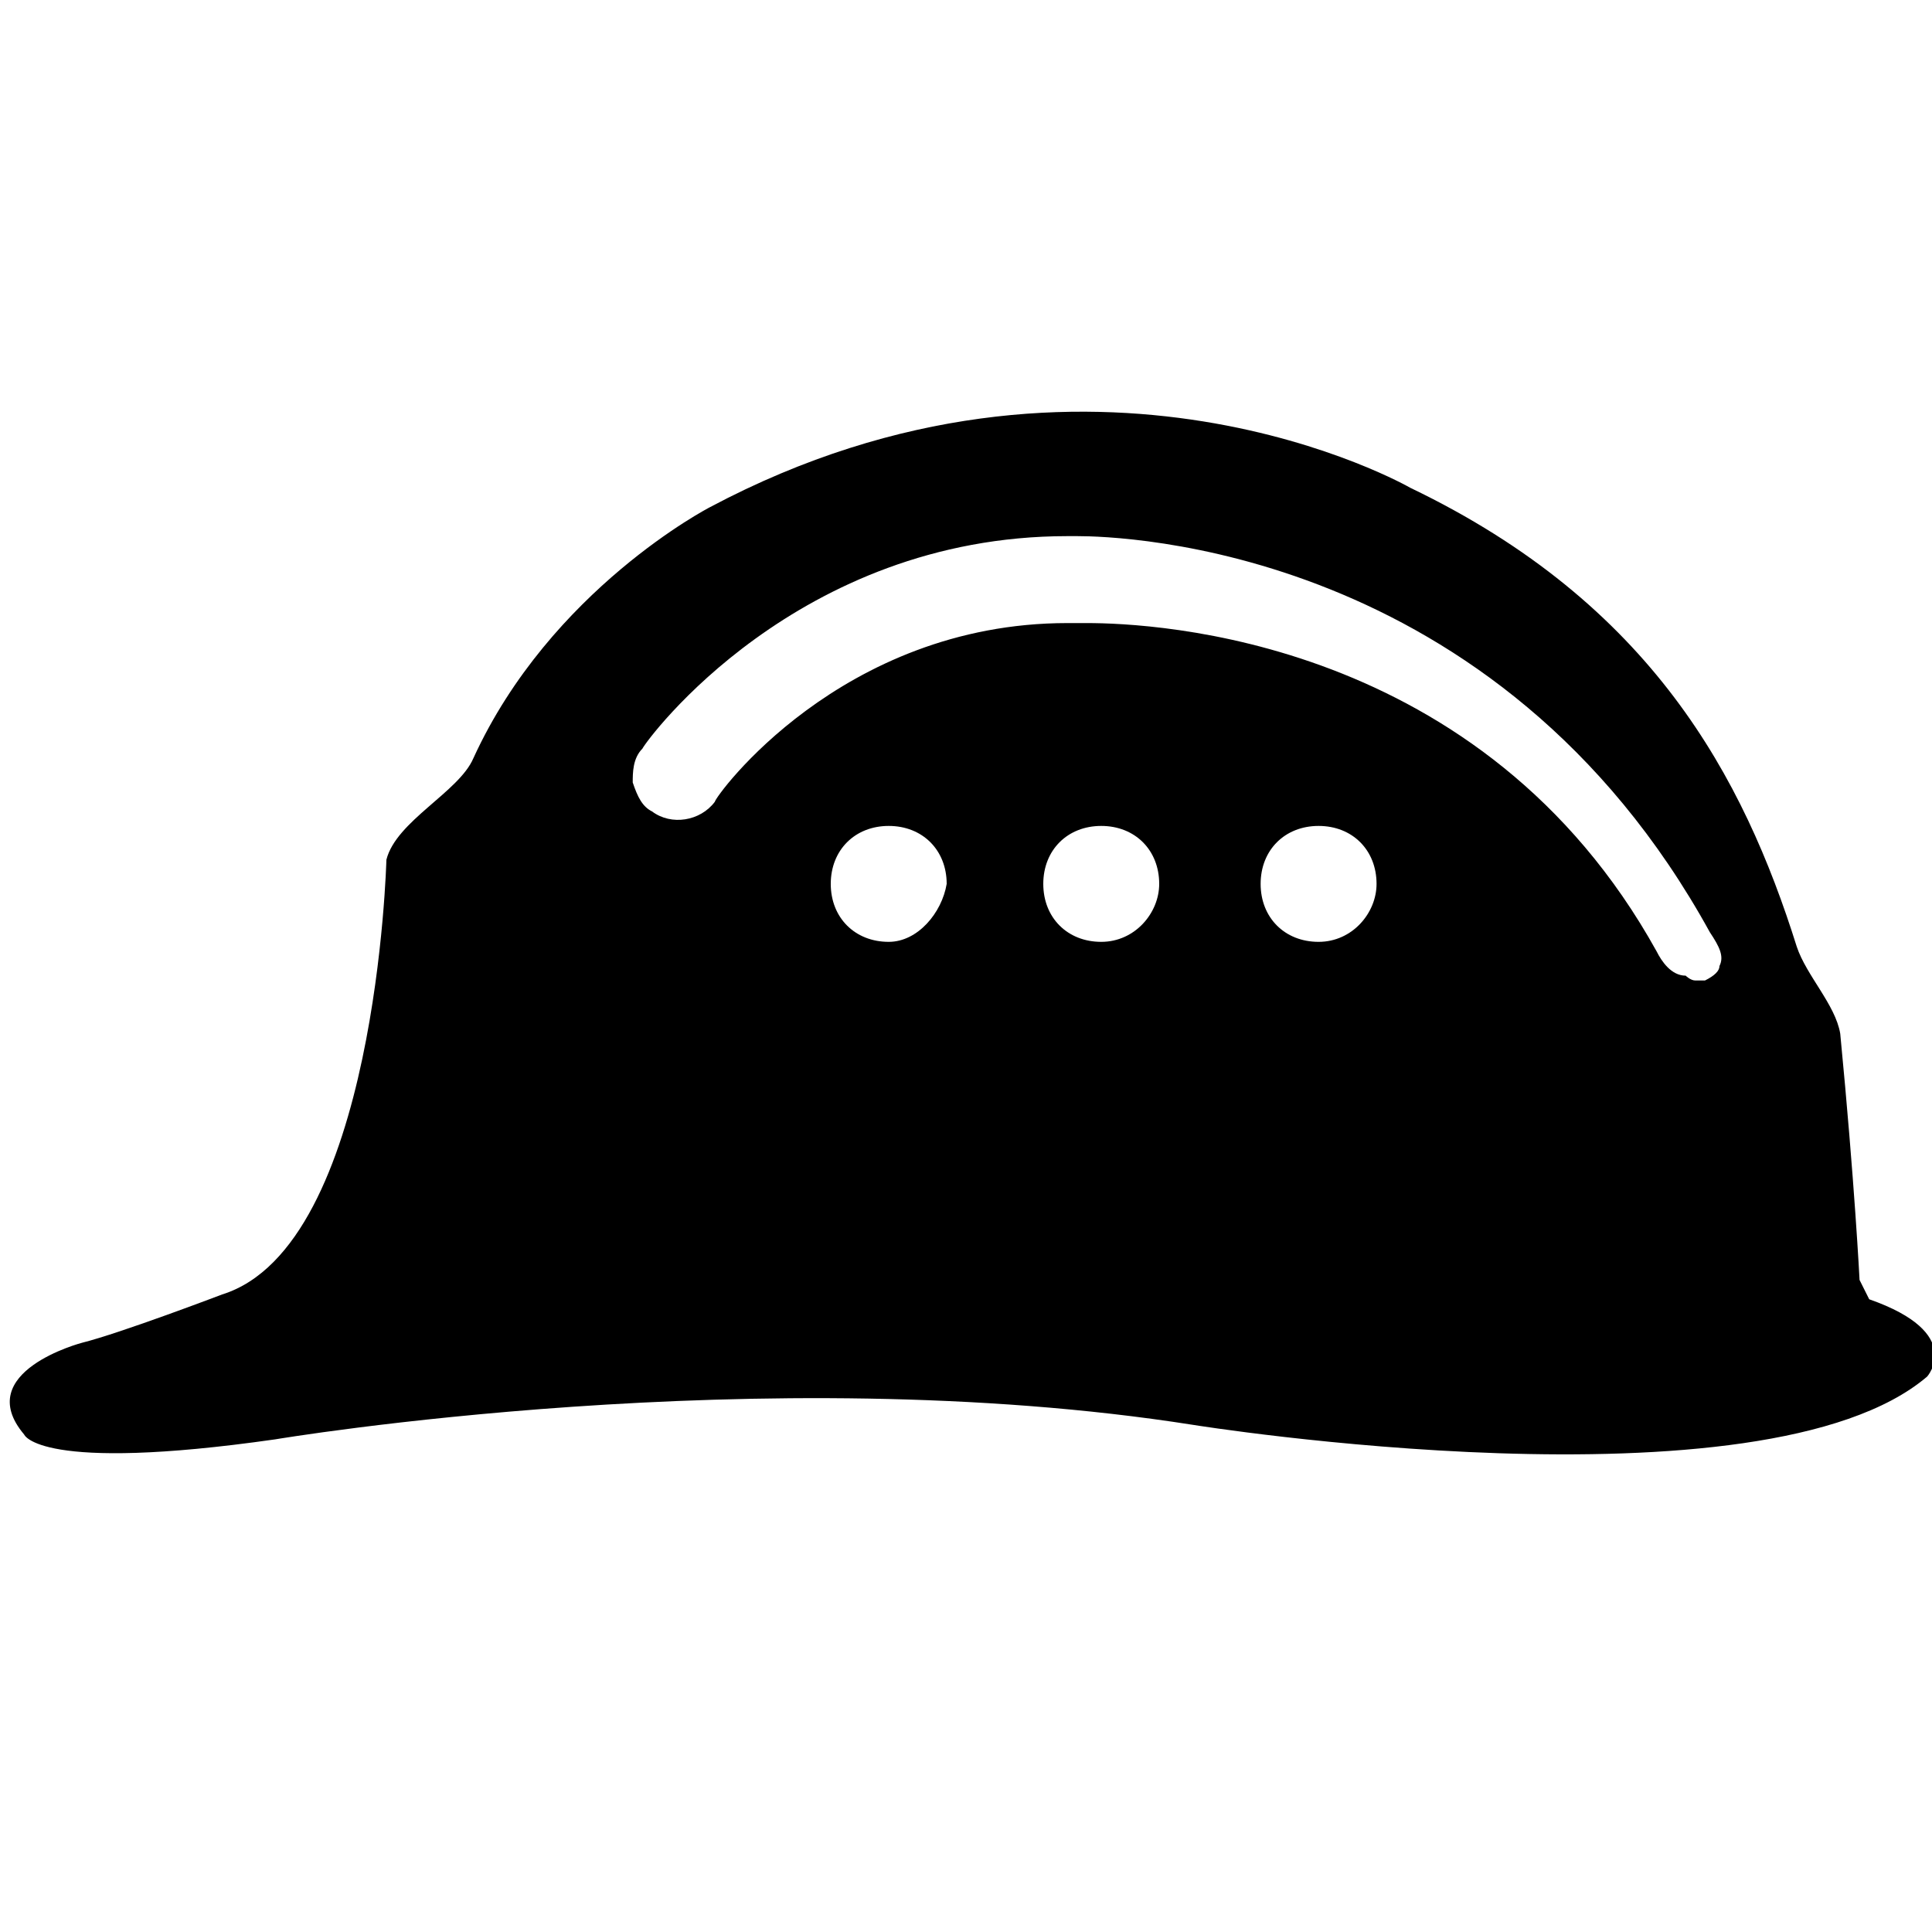<?xml version="1.0" encoding="utf-8"?>
<svg version="1.1"  xmlns="http://www.w3.org/2000/svg" xmlns:xlink="http://www.w3.org/1999/xlink" x="0px" y="0px" width="40px" height="40px"
	 viewBox="0 0 40 40" enable-background="new 0 0 40 40" xml:space="preserve">
<g id="Lag_1">
	<g>
		<path fill="#000000" d="M35.6,20c0,0.1-0.1,0.2-0.3,0.3l-0.1,0l-0.1,0c-0.1,0-0.2-0.1-0.2-0.1c-0.3,0-0.5-0.3-0.6-0.5
			c-3.6-6.5-10.4-6.8-11.8-6.8c-0.2,0-0.3,0-0.3,0h-0.1c-4.7,0-7.3,3.6-7.3,3.7c-0.3,0.4-0.9,0.5-1.3,0.2c-0.2-0.1-0.3-0.3-0.4-0.6
			c0-0.2,0-0.5,0.2-0.7c0.1-0.2,3.2-4.4,8.8-4.4h0.2c0.9,0,8.7,0.2,13.1,8.2C35.6,19.6,35.7,19.8,35.6,20z M27.3,19.5
			c-0.7,0-1.2-0.5-1.2-1.2c0-0.7,0.5-1.2,1.2-1.2s1.2,0.5,1.2,1.2C28.5,18.9,28,19.5,27.3,19.5z M22.8,19.5c-0.7,0-1.2-0.5-1.2-1.2
			c0-0.7,0.5-1.2,1.2-1.2c0.7,0,1.2,0.5,1.2,1.2C24,18.9,23.5,19.5,22.8,19.5z M18.4,19.5c-0.7,0-1.2-0.5-1.2-1.2
			c0-0.7,0.5-1.2,1.2-1.2c0.7,0,1.2,0.5,1.2,1.2C19.5,18.9,19,19.5,18.4,19.5z M38.7,26.9l-0.2-0.4c0,0-0.1-2-0.4-5.1
			c-0.1-0.6-0.7-1.2-0.9-1.8c-1.1-3.5-3-7.1-8-9.5c0,0-6.6-3.8-14.5,0.4c0,0-3.3,1.7-4.9,5.2c-0.3,0.7-1.6,1.3-1.8,2.1
			c0,0-0.2,8-3.4,9c0,0-2.1,0.8-2.9,1c0,0-2.3,0.6-1.2,1.9c0,0,0.3,0.8,5.2,0.1c0,0,10.1-1.7,19-0.3c0,0,11.8,1.9,15.2-1
			C39.9,28.5,40.7,27.6,38.7,26.9z"/>
	</g>
</g>
<g id="tekst">
</g>
</svg>
